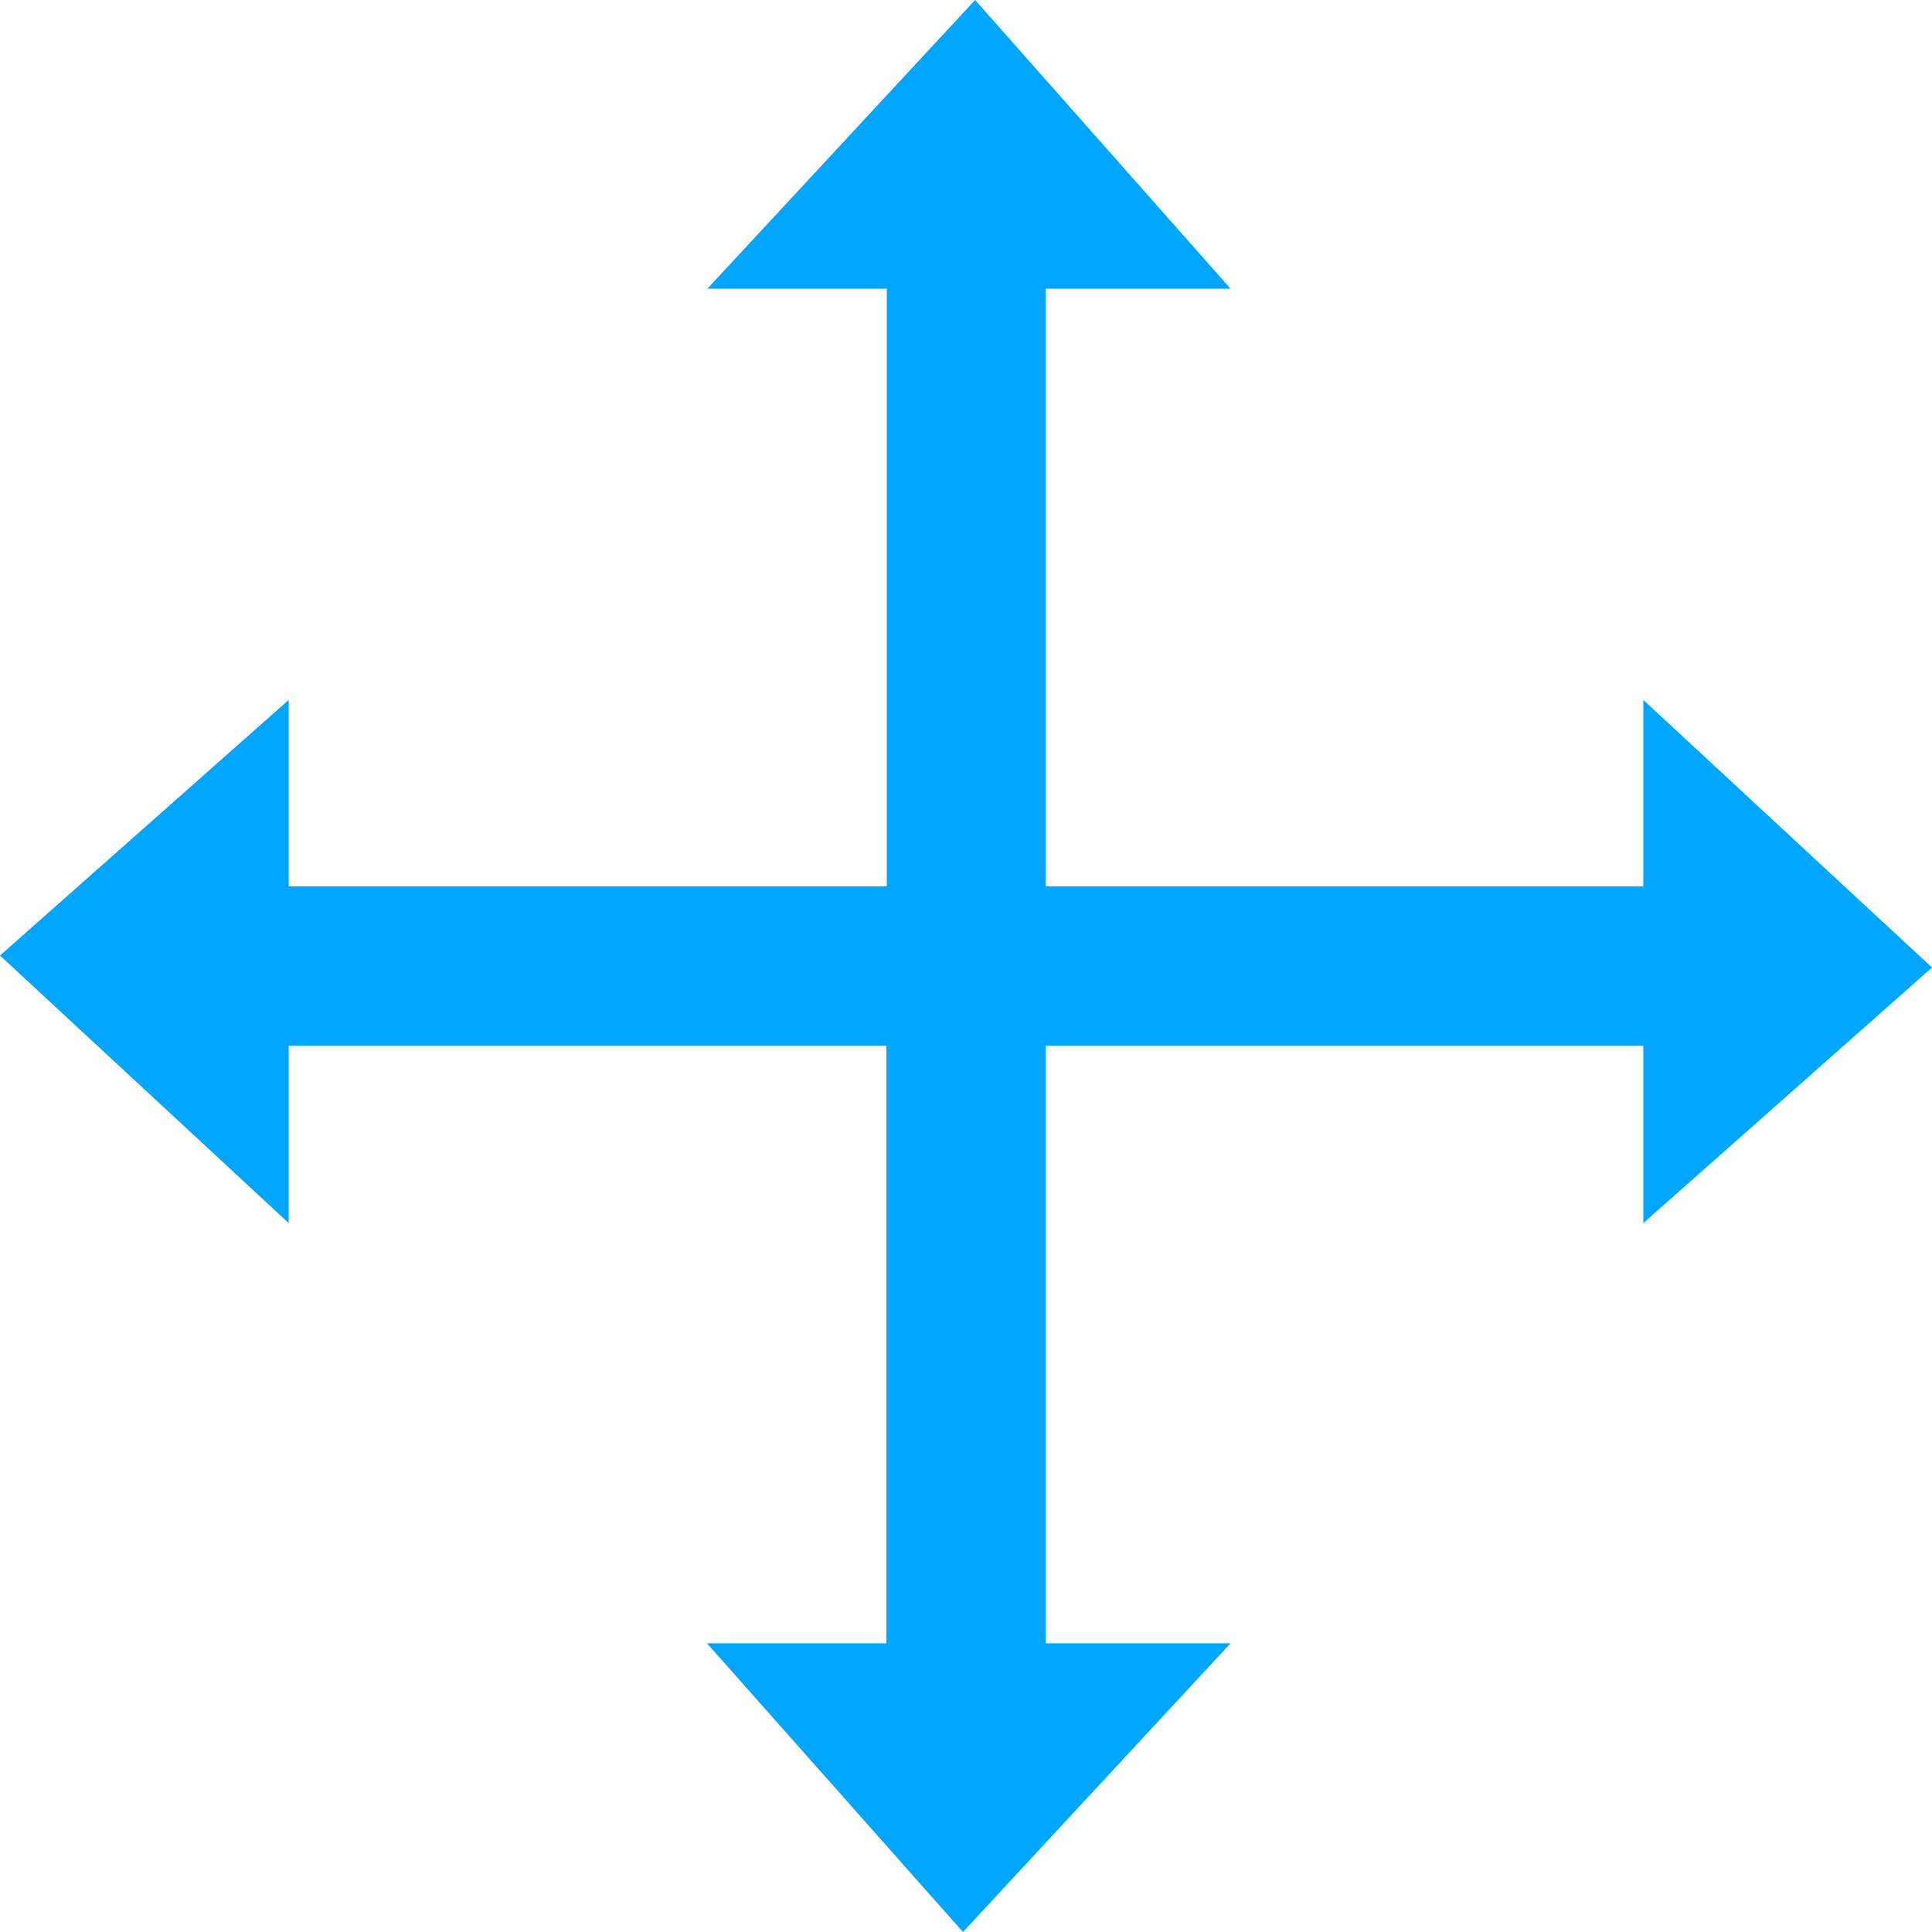 <svg id="dropdown备份" xmlns="http://www.w3.org/2000/svg" width="14" height="14" viewBox="0 0 14 14">
  <rect id="wrap" width="14" height="14" fill="none"/>
  <path id="Path_5384" data-name="Path 5384" d="M14,7.011,11.908,5.072V6.423H7.577V2.092h1.34L7.066,0,5.126,2.092h1.3V6.423H2.092V5.072L0,6.924,2.092,8.863V7.577H6.423v4.331h-1.3L6.978,14l1.939-2.092H7.577V7.577h4.331V8.863Z" fill="#00a5fd"/>
</svg>
